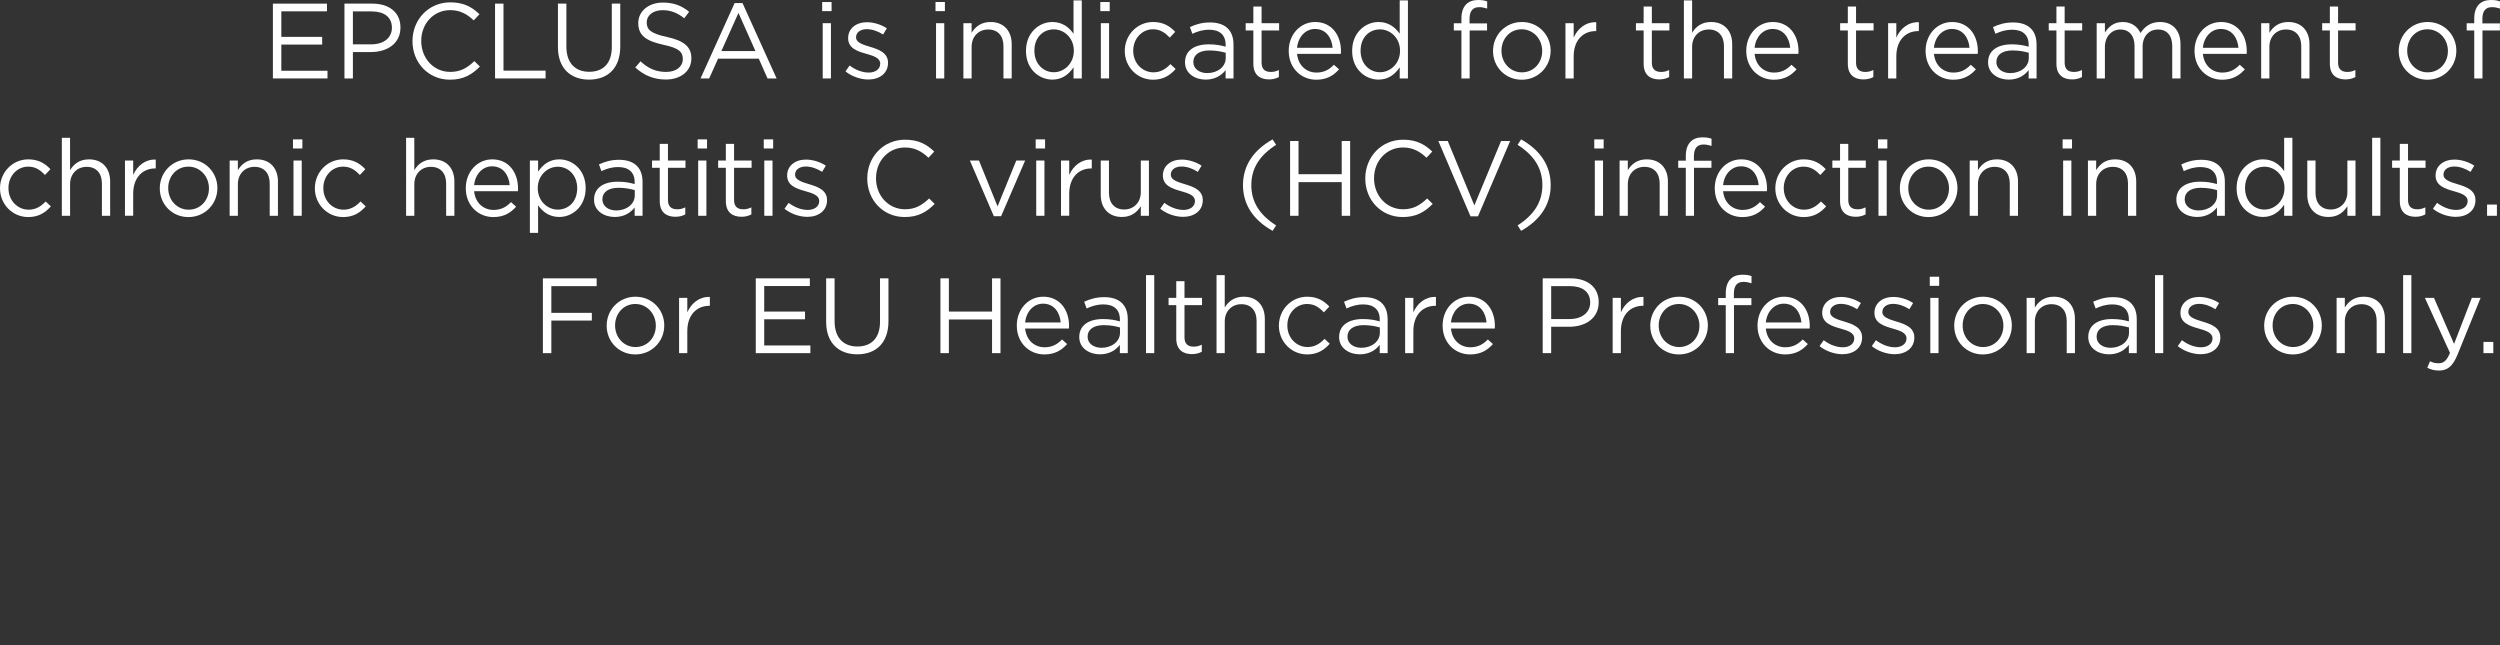 <?xml version="1.0" encoding="utf-8"?>
<!-- Generator: Adobe Illustrator 26.3.1, SVG Export Plug-In . SVG Version: 6.00 Build 0)  -->
<svg version="1.1" id="Layer_1" xmlns="http://www.w3.org/2000/svg" xmlns:xlink="http://www.w3.org/1999/xlink" x="0px" y="0px"
	 viewBox="0 0 163.847 42.29" style="enable-background:new 0 0 163.847 42.29;" xml:space="preserve">
<rect x="0" y="0" width="163.847" height="42.29" fill="#333333" stroke="none"/>
<style type="text/css">
	.st0{fill:#FFFFFF;}
</style>
<g>
	<path class="st0" d="M17.885,0.238h3.544v0.504h-2.991v1.674h2.676v0.505h-2.676v1.716
		h3.026V5.141h-3.579V0.238z"/>
	<path class="st0" d="M22.575,0.238h1.835c1.106,0,1.835,0.588,1.835,1.555v0.014
		c0,1.058-0.882,1.604-1.926,1.604h-1.191V5.141H22.575V0.238z M24.34,2.906
		c0.812,0,1.345-0.434,1.345-1.078V1.813c0-0.7-0.525-1.064-1.317-1.064h-1.24
		V2.906H24.34z"/>
	<path class="st0" d="M27.034,2.703V2.689c0-1.387,1.037-2.535,2.479-2.535
		c0.89,0,1.422,0.314,1.912,0.777l-0.378,0.406
		c-0.413-0.393-0.875-0.673-1.541-0.673c-1.086,0-1.898,0.883-1.898,2.011v0.014
		c0,1.135,0.819,2.024,1.898,2.024c0.672,0,1.113-0.26,1.583-0.708l0.364,0.357
		c-0.511,0.519-1.071,0.861-1.961,0.861C28.078,5.225,27.034,4.111,27.034,2.703z"
		/>
	<path class="st0" d="M32.445,0.238h0.553v4.391h2.76V5.141h-3.313V0.238z"/>
	<path class="st0" d="M36.567,3.089V0.238h0.553v2.815c0,1.058,0.561,1.652,1.499,1.652
		c0.903,0,1.478-0.546,1.478-1.617V0.238h0.554V3.047
		c0,1.429-0.82,2.171-2.045,2.171C37.394,5.218,36.567,4.476,36.567,3.089z"/>
	<path class="st0" d="M41.635,4.426l0.343-0.406c0.511,0.463,1.001,0.694,1.681,0.694
		c0.658,0,1.092-0.351,1.092-0.834V3.866c0-0.455-0.245-0.715-1.274-0.932
		c-1.128-0.245-1.646-0.609-1.646-1.415V1.506c0-0.771,0.679-1.338,1.611-1.338
		c0.714,0,1.226,0.203,1.723,0.603l-0.322,0.427
		c-0.456-0.371-0.911-0.532-1.415-0.532c-0.637,0-1.043,0.351-1.043,0.792v0.014
		c0,0.462,0.252,0.722,1.331,0.952C44.808,2.661,45.312,3.061,45.312,3.81v0.015
		c0,0.84-0.701,1.387-1.674,1.387C42.861,5.211,42.224,4.951,41.635,4.426z"/>
	<path class="st0" d="M48.146,0.203h0.518l2.234,4.938h-0.595l-0.574-1.296h-2.668
		l-0.582,1.296h-0.567L48.146,0.203z M49.512,3.348l-1.114-2.5l-1.121,2.5H49.512z"/>
	<path class="st0" d="M53.885,0.133h0.616v0.596h-0.616V0.133z M53.92,1.52h0.539V5.141
		h-0.539V1.52z"/>
	<path class="st0" d="M55.411,4.679l0.273-0.386c0.392,0.294,0.827,0.463,1.254,0.463
		c0.434,0,0.749-0.225,0.749-0.575V4.167c0-0.364-0.427-0.504-0.903-0.638
		c-0.567-0.16-1.198-0.356-1.198-1.022V2.493c0-0.623,0.519-1.036,1.233-1.036
		c0.441,0,0.932,0.153,1.303,0.398l-0.245,0.406
		c-0.336-0.217-0.722-0.35-1.072-0.35c-0.427,0-0.7,0.224-0.7,0.525v0.014
		c0,0.343,0.448,0.477,0.932,0.623c0.56,0.168,1.163,0.386,1.163,1.037V4.125
		c0,0.687-0.567,1.086-1.289,1.086C56.392,5.211,55.817,5.008,55.411,4.679z"/>
	<path class="st0" d="M61.312,0.133h0.616v0.596h-0.616V0.133z M61.347,1.52h0.539V5.141
		H61.347V1.52z"/>
	<path class="st0" d="M63.139,1.52h0.539v0.631c0.238-0.393,0.616-0.708,1.24-0.708
		c0.875,0,1.387,0.589,1.387,1.45V5.141h-0.54V3.025
		c0-0.672-0.364-1.093-1.001-1.093c-0.623,0-1.085,0.455-1.085,1.135V5.141h-0.539
		V1.52z"/>
	<path class="st0" d="M67.241,3.341V3.326c0-1.184,0.862-1.884,1.73-1.884
		c0.672,0,1.106,0.364,1.387,0.771V0.028h0.54V5.141h-0.54V4.412
		c-0.294,0.435-0.721,0.806-1.387,0.806C68.103,5.218,67.241,4.531,67.241,3.341z
		 M70.378,3.334V3.319c0-0.833-0.637-1.394-1.31-1.394
		c-0.7,0-1.275,0.519-1.275,1.394v0.015c0,0.854,0.588,1.4,1.275,1.4
		C69.741,4.734,70.378,4.167,70.378,3.334z"/>
	<path class="st0" d="M72.113,0.133h0.616v0.596H72.113V0.133z M72.148,1.52h0.539V5.141
		h-0.539V1.52z"/>
	<path class="st0" d="M73.716,3.348V3.334c0-1.022,0.798-1.892,1.856-1.892
		c0.686,0,1.113,0.287,1.45,0.645l-0.357,0.378
		c-0.287-0.301-0.609-0.546-1.1-0.546c-0.735,0-1.295,0.623-1.295,1.4v0.015
		c0,0.784,0.574,1.407,1.331,1.407c0.462,0,0.819-0.23,1.106-0.539l0.343,0.322
		c-0.364,0.406-0.798,0.7-1.478,0.7C74.514,5.225,73.716,4.363,73.716,3.348z"/>
	<path class="st0" d="M77.664,4.09V4.076c0-0.764,0.63-1.17,1.548-1.17
		c0.462,0,0.792,0.063,1.114,0.154V2.935c0-0.651-0.399-0.987-1.079-0.987
		c-0.427,0-0.764,0.111-1.1,0.266l-0.161-0.441
		c0.399-0.182,0.792-0.301,1.317-0.301c0.511,0,0.903,0.133,1.169,0.399
		c0.245,0.245,0.371,0.595,0.371,1.058V5.141h-0.518V4.595
		c-0.252,0.329-0.672,0.623-1.31,0.623C78.343,5.218,77.664,4.832,77.664,4.09z
		 M80.332,3.81V3.46c-0.266-0.077-0.623-0.154-1.064-0.154
		c-0.679,0-1.058,0.294-1.058,0.749v0.015c0,0.455,0.42,0.721,0.911,0.721
		C79.786,4.79,80.332,4.384,80.332,3.81z"/>
	<path class="st0" d="M82.144,4.181V1.996h-0.504V1.52h0.504V0.427h0.539v1.093h1.149
		v0.477h-1.149v2.115c0,0.441,0.245,0.603,0.609,0.603
		c0.182,0,0.336-0.035,0.525-0.127v0.463c-0.189,0.098-0.392,0.154-0.651,0.154
		C82.585,5.204,82.144,4.916,82.144,4.181z"/>
	<path class="st0" d="M84.461,3.341V3.326c0-1.043,0.735-1.884,1.737-1.884
		c1.07,0,1.688,0.854,1.688,1.912c0,0.07,0,0.112-0.008,0.175h-2.871
		c0.077,0.785,0.631,1.227,1.275,1.227c0.496,0,0.848-0.203,1.141-0.512
		l0.336,0.301c-0.363,0.406-0.805,0.68-1.491,0.68
		C85.273,5.225,84.461,4.461,84.461,3.341z M87.339,3.131
		c-0.056-0.658-0.434-1.233-1.155-1.233c-0.63,0-1.106,0.525-1.177,1.233H87.339z
		"/>
	<path class="st0" d="M88.618,3.341V3.326c0-1.184,0.861-1.884,1.73-1.884
		c0.672,0,1.105,0.364,1.387,0.771V0.028h0.539V5.141h-0.539V4.412
		c-0.295,0.435-0.722,0.806-1.387,0.806C89.479,5.218,88.618,4.531,88.618,3.341z
		 M91.756,3.334V3.319c0-0.833-0.638-1.394-1.31-1.394
		c-0.7,0-1.275,0.519-1.275,1.394v0.015c0,0.854,0.589,1.4,1.275,1.4
		C91.118,4.734,91.756,4.167,91.756,3.334z"/>
	<path class="st0" d="M95.78,1.996h-0.498V1.526h0.498V1.212
		c0-0.414,0.111-0.729,0.314-0.932C96.276,0.098,96.543,0,96.872,0
		c0.252,0,0.42,0.028,0.596,0.091v0.47c-0.196-0.057-0.344-0.092-0.525-0.092
		c-0.42,0-0.631,0.253-0.631,0.771v0.294h1.148v0.463h-1.141V5.141h-0.539V1.996z"
		/>
	<path class="st0" d="M97.852,3.348V3.334c0-1.022,0.798-1.892,1.891-1.892
		c1.086,0,1.884,0.854,1.884,1.877v0.015c0,1.022-0.805,1.891-1.897,1.891
		C98.643,5.225,97.852,4.37,97.852,3.348z M101.073,3.348V3.334
		c0-0.777-0.582-1.415-1.345-1.415c-0.784,0-1.323,0.638-1.323,1.4v0.015
		c0,0.777,0.574,1.407,1.337,1.407C100.526,4.741,101.073,4.111,101.073,3.348z"/>
	<path class="st0" d="M102.598,1.52h0.539v0.945c0.267-0.602,0.792-1.036,1.478-1.008
		v0.581h-0.041c-0.792,0-1.437,0.567-1.437,1.66V5.141h-0.539V1.52z"/>
	<path class="st0" d="M107.722,4.181V1.996h-0.505V1.52h0.505V0.427h0.539v1.093h1.148
		v0.477h-1.148v2.115c0,0.441,0.244,0.603,0.609,0.603
		c0.182,0,0.336-0.035,0.525-0.127v0.463c-0.189,0.098-0.393,0.154-0.652,0.154
		C108.163,5.204,107.722,4.916,107.722,4.181z"/>
	<path class="st0" d="M110.36,0.028h0.539v2.122c0.238-0.393,0.616-0.708,1.24-0.708
		c0.875,0,1.387,0.589,1.387,1.45V5.141h-0.54V3.025
		c0-0.672-0.364-1.093-1.001-1.093c-0.623,0-1.086,0.455-1.086,1.135V5.141h-0.539
		V0.028z"/>
	<path class="st0" d="M114.448,3.341V3.326c0-1.043,0.735-1.884,1.736-1.884
		c1.072,0,1.688,0.854,1.688,1.912c0,0.07,0,0.112-0.007,0.175h-2.872
		c0.077,0.785,0.63,1.227,1.274,1.227c0.498,0,0.848-0.203,1.143-0.512
		l0.336,0.301c-0.364,0.406-0.806,0.68-1.492,0.68
		C115.261,5.225,114.448,4.461,114.448,3.341z M117.327,3.131
		c-0.057-0.658-0.435-1.233-1.156-1.233c-0.631,0-1.106,0.525-1.177,1.233H117.327z"
		/>
	<path class="st0" d="M121.104,4.181V1.996h-0.504V1.52h0.504V0.427h0.539v1.093h1.149
		v0.477h-1.149v2.115c0,0.441,0.246,0.603,0.609,0.603
		c0.183,0,0.337-0.035,0.525-0.127v0.463c-0.188,0.098-0.392,0.154-0.65,0.154
		C121.546,5.204,121.104,4.916,121.104,4.181z"/>
	<path class="st0" d="M123.744,1.52h0.539v0.945c0.267-0.602,0.792-1.036,1.478-1.008
		v0.581h-0.041c-0.792,0-1.437,0.567-1.437,1.66V5.141h-0.539V1.52z"/>
	<path class="st0" d="M126.201,3.341V3.326c0-1.043,0.735-1.884,1.737-1.884
		c1.07,0,1.688,0.854,1.688,1.912c0,0.07,0,0.112-0.008,0.175h-2.871
		c0.077,0.785,0.631,1.227,1.275,1.227c0.496,0,0.848-0.203,1.141-0.512
		l0.336,0.301c-0.363,0.406-0.805,0.68-1.491,0.68
		C127.013,5.225,126.201,4.461,126.201,3.341z M129.079,3.131
		c-0.055-0.658-0.434-1.233-1.155-1.233c-0.63,0-1.106,0.525-1.177,1.233H129.079
		z"/>
	<path class="st0" d="M130.296,4.09V4.076c0-0.764,0.631-1.17,1.547-1.17
		c0.463,0,0.791,0.063,1.113,0.154V2.935c0-0.651-0.398-0.987-1.078-0.987
		c-0.428,0-0.764,0.111-1.1,0.266l-0.16-0.441
		c0.398-0.182,0.791-0.301,1.316-0.301c0.512,0,0.902,0.133,1.17,0.399
		c0.244,0.245,0.371,0.595,0.371,1.058V5.141h-0.52V4.595
		c-0.252,0.329-0.672,0.623-1.309,0.623C130.976,5.218,130.296,4.832,130.296,4.09
		z M132.964,3.81V3.46c-0.266-0.077-0.623-0.154-1.064-0.154
		c-0.68,0-1.059,0.294-1.059,0.749v0.015c0,0.455,0.422,0.721,0.912,0.721
		C132.417,4.79,132.964,4.384,132.964,3.81z"/>
	<path class="st0" d="M134.776,4.181V1.996h-0.504V1.52h0.504V0.427h0.539v1.093h1.148
		v0.477h-1.148v2.115c0,0.441,0.246,0.603,0.609,0.603
		c0.182,0,0.336-0.035,0.525-0.127v0.463c-0.189,0.098-0.393,0.154-0.65,0.154
		C135.218,5.204,134.776,4.916,134.776,4.181z"/>
	<path class="st0" d="M137.415,1.52h0.539v0.609c0.238-0.357,0.561-0.687,1.17-0.687
		c0.588,0,0.967,0.315,1.162,0.722c0.26-0.399,0.645-0.722,1.275-0.722
		c0.834,0,1.346,0.561,1.346,1.457V5.141h-0.541V3.025
		c0-0.7-0.35-1.093-0.938-1.093c-0.547,0-1.002,0.406-1.002,1.121V5.141h-0.531
		V3.012c0-0.68-0.357-1.079-0.932-1.079s-1.01,0.477-1.01,1.142V5.141h-0.539
		V1.52z"/>
	<path class="st0" d="M143.827,3.341V3.326c0-1.043,0.734-1.884,1.736-1.884
		c1.072,0,1.688,0.854,1.688,1.912c0,0.07,0,0.112-0.006,0.175h-2.871
		c0.076,0.785,0.629,1.227,1.273,1.227c0.498,0,0.848-0.203,1.143-0.512
		l0.336,0.301c-0.365,0.406-0.807,0.68-1.492,0.68
		C144.64,5.225,143.827,4.461,143.827,3.341z M146.706,3.131
		c-0.057-0.658-0.436-1.233-1.156-1.233c-0.631,0-1.107,0.525-1.176,1.233H146.706z"
		/>
	<path class="st0" d="M148.194,1.52h0.539v0.631c0.238-0.393,0.617-0.708,1.24-0.708
		c0.875,0,1.387,0.589,1.387,1.45V5.141h-0.539V3.025
		c0-0.672-0.365-1.093-1.002-1.093c-0.623,0-1.086,0.455-1.086,1.135V5.141h-0.539
		V1.52z"/>
	<path class="st0" d="M152.696,4.181V1.996h-0.504V1.52h0.504V0.427h0.539v1.093h1.148
		v0.477h-1.148v2.115c0,0.441,0.246,0.603,0.609,0.603
		c0.182,0,0.336-0.035,0.525-0.127v0.463c-0.189,0.098-0.393,0.154-0.65,0.154
		C153.138,5.204,152.696,4.916,152.696,4.181z"/>
	<path class="st0" d="M157.21,3.348V3.334c0-1.022,0.799-1.892,1.893-1.892
		c1.084,0,1.883,0.854,1.883,1.877v0.015c0,1.022-0.805,1.891-1.898,1.891
		C158.003,5.225,157.21,4.37,157.21,3.348z M160.433,3.348V3.334
		c0-0.777-0.582-1.415-1.346-1.415c-0.783,0-1.322,0.638-1.322,1.4v0.015
		c0,0.777,0.574,1.407,1.338,1.407C159.886,4.741,160.433,4.111,160.433,3.348z"/>
	<path class="st0" d="M162.159,1.996h-0.496V1.526h0.496V1.212
		c0-0.414,0.113-0.729,0.314-0.932C162.657,0.098,162.923,0,163.253,0
		c0.252,0,0.42,0.028,0.594,0.091v0.47c-0.195-0.057-0.342-0.092-0.525-0.092
		c-0.42,0-0.629,0.253-0.629,0.771v0.294h1.148v0.463h-1.143V5.141h-0.539V1.996z"
		/>
</g>
<g>
	<path class="st0" d="M0,12.35v-0.014c0-1.022,0.798-1.892,1.856-1.892
		c0.686,0,1.113,0.287,1.45,0.645l-0.357,0.378
		c-0.287-0.301-0.609-0.546-1.1-0.546c-0.735,0-1.295,0.623-1.295,1.4v0.015
		c0,0.784,0.574,1.407,1.331,1.407c0.462,0,0.819-0.23,1.106-0.539l0.343,0.322
		c-0.364,0.406-0.798,0.7-1.478,0.7C0.798,14.227,0,13.365,0,12.35z"/>
	<path class="st0" d="M4.053,9.03h0.539v2.122c0.238-0.393,0.616-0.708,1.24-0.708
		c0.875,0,1.387,0.589,1.387,1.45v2.248H6.679v-2.115
		c0-0.672-0.364-1.093-1.001-1.093c-0.623,0-1.085,0.455-1.085,1.135v2.073H4.053
		V9.03z"/>
	<path class="st0" d="M8.19,10.521h0.539v0.945c0.266-0.602,0.792-1.036,1.478-1.008
		v0.581h-0.042c-0.791,0-1.436,0.567-1.436,1.66v1.442H8.19V10.521z"/>
	<path class="st0" d="M10.472,12.35v-0.014c0-1.022,0.798-1.892,1.891-1.892
		c1.086,0,1.884,0.854,1.884,1.877v0.015c0,1.022-0.806,1.891-1.898,1.891
		C11.263,14.227,10.472,13.372,10.472,12.35z M13.694,12.35v-0.014
		c0-0.777-0.582-1.415-1.345-1.415c-0.785,0-1.324,0.638-1.324,1.4v0.015
		c0,0.777,0.574,1.407,1.337,1.407C13.147,13.743,13.694,13.113,13.694,12.35z"/>
	<path class="st0" d="M15.05,10.521h0.539v0.631c0.238-0.393,0.616-0.708,1.24-0.708
		c0.875,0,1.387,0.589,1.387,1.45v2.248h-0.54v-2.115
		c0-0.672-0.364-1.093-1.001-1.093c-0.623,0-1.085,0.455-1.085,1.135v2.073H15.05
		V10.521z"/>
	<path class="st0" d="M19.201,9.135h0.616v0.596h-0.616V9.135z M19.236,10.521h0.539v3.621
		h-0.539V10.521z"/>
	<path class="st0" d="M20.636,12.35v-0.014c0-1.022,0.798-1.892,1.856-1.892
		c0.686,0,1.113,0.287,1.45,0.645l-0.357,0.378
		c-0.287-0.301-0.609-0.546-1.1-0.546c-0.735,0-1.295,0.623-1.295,1.4v0.015
		c0,0.784,0.574,1.407,1.331,1.407c0.462,0,0.819-0.23,1.106-0.539l0.343,0.322
		c-0.364,0.406-0.798,0.7-1.478,0.7C21.434,14.227,20.636,13.365,20.636,12.35z"
		/>
	<path class="st0" d="M26.614,9.03h0.539v2.122c0.238-0.393,0.616-0.708,1.24-0.708
		c0.875,0,1.387,0.589,1.387,1.45v2.248h-0.54v-2.115
		c0-0.672-0.364-1.093-1.001-1.093c-0.623,0-1.085,0.455-1.085,1.135v2.073h-0.539
		V9.03z"/>
	<path class="st0" d="M30.527,12.343V12.328c0-1.043,0.735-1.884,1.737-1.884
		c1.071,0,1.688,0.854,1.688,1.912c0,0.07,0,0.112-0.007,0.175h-2.872
		c0.077,0.785,0.63,1.227,1.275,1.227c0.497,0,0.848-0.203,1.142-0.512
		l0.336,0.301c-0.364,0.406-0.805,0.68-1.492,0.68
		C31.339,14.227,30.527,13.463,30.527,12.343z M33.405,12.133
		c-0.056-0.658-0.434-1.233-1.156-1.233c-0.63,0-1.106,0.525-1.177,1.233H33.405z"
		/>
	<path class="st0" d="M34.727,10.521h0.539V11.25c0.294-0.435,0.721-0.806,1.387-0.806
		c0.869,0,1.73,0.687,1.73,1.877v0.015c0,1.184-0.854,1.884-1.73,1.884
		c-0.672,0-1.106-0.364-1.387-0.771v1.814h-0.539V10.521z M37.829,12.343V12.328
		c0-0.854-0.588-1.4-1.275-1.4c-0.672,0-1.31,0.567-1.31,1.394v0.015
		c0,0.84,0.637,1.4,1.31,1.4C37.255,13.736,37.829,13.218,37.829,12.343z"/>
	<path class="st0" d="M38.933,13.092V13.078c0-0.764,0.63-1.17,1.548-1.17
		c0.462,0,0.792,0.063,1.114,0.154v-0.126c0-0.651-0.399-0.987-1.079-0.987
		c-0.427,0-0.764,0.111-1.1,0.266l-0.161-0.441
		c0.399-0.182,0.792-0.301,1.317-0.301c0.511,0,0.903,0.133,1.169,0.399
		c0.245,0.245,0.371,0.595,0.371,1.058v2.213h-0.518v-0.546
		c-0.252,0.329-0.672,0.623-1.31,0.623C39.613,14.22,38.933,13.834,38.933,13.092
		z M41.602,12.812v-0.35c-0.266-0.077-0.623-0.154-1.064-0.154
		c-0.679,0-1.058,0.294-1.058,0.749v0.015c0,0.455,0.42,0.721,0.911,0.721
		C41.055,13.792,41.602,13.386,41.602,12.812z"/>
	<path class="st0" d="M43.239,13.183v-2.185H42.734v-0.477h0.504V9.429h0.539v1.093h1.149
		v0.477H43.778v2.115c0,0.441,0.245,0.603,0.609,0.603
		c0.182,0,0.336-0.035,0.525-0.127v0.463c-0.189,0.098-0.392,0.154-0.651,0.154
		C43.68,14.206,43.239,13.918,43.239,13.183z"/>
	<path class="st0" d="M45.723,9.135h0.616v0.596h-0.616V9.135z M45.758,10.521h0.539v3.621
		h-0.539V10.521z"/>
	<path class="st0" d="M47.571,13.183v-2.185h-0.504v-0.477h0.504V9.429h0.539v1.093h1.149
		v0.477h-1.149v2.115c0,0.441,0.245,0.603,0.609,0.603
		c0.182,0,0.336-0.035,0.525-0.127v0.463c-0.189,0.098-0.392,0.154-0.651,0.154
		C48.012,14.206,47.571,13.918,47.571,13.183z"/>
	<path class="st0" d="M50.056,9.135h0.616v0.596h-0.616V9.135z M50.091,10.521h0.539v3.621
		h-0.539V10.521z"/>
	<path class="st0" d="M51.414,13.681l0.273-0.386c0.392,0.294,0.827,0.463,1.254,0.463
		c0.434,0,0.749-0.225,0.749-0.575v-0.014c0-0.364-0.427-0.504-0.903-0.638
		c-0.567-0.16-1.198-0.356-1.198-1.022v-0.014c0-0.623,0.519-1.036,1.233-1.036
		c0.441,0,0.932,0.153,1.303,0.398l-0.245,0.406
		c-0.336-0.217-0.722-0.35-1.072-0.35c-0.427,0-0.7,0.224-0.7,0.525v0.014
		c0,0.343,0.448,0.477,0.932,0.623c0.56,0.168,1.163,0.386,1.163,1.037v0.014
		c0,0.687-0.567,1.086-1.289,1.086C52.395,14.213,51.82,14.01,51.414,13.681z"/>
	<path class="st0" d="M56.839,11.705v-0.014c0-1.387,1.037-2.535,2.479-2.535
		c0.89,0,1.422,0.314,1.912,0.777l-0.378,0.406
		c-0.413-0.393-0.875-0.673-1.541-0.673c-1.086,0-1.898,0.883-1.898,2.011v0.014
		c0,1.135,0.819,2.024,1.898,2.024c0.672,0,1.113-0.26,1.583-0.708l0.364,0.357
		c-0.511,0.519-1.071,0.861-1.961,0.861
		C57.883,14.227,56.839,13.113,56.839,11.705z"/>
	<path class="st0" d="M63.565,10.521h0.595l1.219,3.005l1.226-3.005h0.582l-1.576,3.649
		h-0.476L63.565,10.521z"/>
	<path class="st0" d="M67.877,9.135h0.616v0.596h-0.616V9.135z M67.913,10.521h0.539v3.621
		h-0.539V10.521z"/>
	<path class="st0" d="M69.537,10.521h0.539v0.945c0.266-0.602,0.792-1.036,1.478-1.008
		v0.581h-0.042c-0.791,0-1.436,0.567-1.436,1.66v1.442h-0.539V10.521z"/>
	<path class="st0" d="M72.141,12.77v-2.248h0.539v2.115c0,0.673,0.364,1.093,1.001,1.093
		c0.617,0,1.086-0.455,1.086-1.135v-2.073h0.532v3.621h-0.532v-0.63
		c-0.245,0.392-0.617,0.707-1.24,0.707C72.652,14.22,72.141,13.631,72.141,12.77z
		"/>
	<path class="st0" d="M76.04,13.681L76.312,13.295c0.392,0.294,0.827,0.463,1.254,0.463
		c0.434,0,0.75-0.225,0.75-0.575v-0.014c0-0.364-0.427-0.504-0.904-0.638
		c-0.567-0.16-1.198-0.356-1.198-1.022v-0.014c0-0.623,0.519-1.036,1.233-1.036
		c0.441,0,0.932,0.153,1.303,0.398l-0.245,0.406
		c-0.336-0.217-0.722-0.35-1.072-0.35c-0.427,0-0.7,0.224-0.7,0.525v0.014
		c0,0.343,0.448,0.477,0.932,0.623c0.56,0.168,1.163,0.386,1.163,1.037v0.014
		c0,0.687-0.567,1.086-1.289,1.086C77.02,14.213,76.446,14.01,76.04,13.681z"/>
	<path class="st0" d="M81.464,12.133c0-1.289,0.693-2.298,1.94-2.998l0.231,0.357
		c-1.064,0.68-1.625,1.52-1.625,2.641c0,1.12,0.561,1.961,1.625,2.64l-0.231,0.357
		C82.158,14.43,81.464,13.421,81.464,12.133z"/>
	<path class="st0" d="M84.551,9.24h0.553v2.178h2.83V9.24h0.553v4.902h-0.553v-2.206
		h-2.83v2.206h-0.553V9.24z"/>
	<path class="st0" d="M89.479,11.705v-0.014c0-1.387,1.036-2.535,2.479-2.535
		c0.891,0,1.422,0.314,1.912,0.777l-0.378,0.406
		c-0.413-0.393-0.876-0.673-1.54-0.673c-1.086,0-1.898,0.883-1.898,2.011v0.014
		c0,1.135,0.819,2.024,1.898,2.024c0.672,0,1.113-0.26,1.582-0.708l0.364,0.357
		c-0.511,0.519-1.071,0.861-1.961,0.861
		C90.522,14.227,89.479,13.113,89.479,11.705z"/>
	<path class="st0" d="M94.267,9.24h0.617l1.743,4.223l1.751-4.223h0.596l-2.108,4.938H96.375
		L94.267,9.24z"/>
	<path class="st0" d="M99.461,14.772c1.065-0.679,1.625-1.52,1.625-2.64
		c0-1.121-0.56-1.961-1.625-2.641l0.231-0.357
		c1.246,0.7,1.939,1.709,1.939,2.998c0,1.288-0.693,2.297-1.939,2.997
		L99.461,14.772z"/>
	<path class="st0" d="M104.487,9.135h0.615v0.596h-0.615V9.135z M104.522,10.521h0.539
		v3.621h-0.539V10.521z"/>
	<path class="st0" d="M106.146,10.521h0.539v0.631c0.238-0.393,0.617-0.708,1.24-0.708
		c0.875,0,1.387,0.589,1.387,1.45v2.248h-0.539v-2.115
		c0-0.672-0.364-1.093-1.002-1.093c-0.623,0-1.086,0.455-1.086,1.135v2.073h-0.539
		V10.521z"/>
	<path class="st0" d="M110.486,10.998h-0.497v-0.47h0.497v-0.314
		c0-0.414,0.112-0.729,0.315-0.932c0.182-0.183,0.447-0.28,0.777-0.28
		c0.252,0,0.42,0.028,0.595,0.091V9.562c-0.196-0.057-0.343-0.092-0.524-0.092
		c-0.421,0-0.631,0.253-0.631,0.771v0.294h1.148v0.463h-1.142v3.145h-0.539V10.998
		z"/>
	<path class="st0" d="M112.383,12.343V12.328c0-1.043,0.735-1.884,1.737-1.884
		c1.07,0,1.688,0.854,1.688,1.912c0,0.07,0,0.112-0.008,0.175h-2.871
		c0.077,0.785,0.631,1.227,1.275,1.227c0.496,0,0.848-0.203,1.141-0.512
		l0.336,0.301c-0.363,0.406-0.805,0.68-1.491,0.68
		C113.194,14.227,112.383,13.463,112.383,12.343z M115.261,12.133
		c-0.056-0.658-0.434-1.233-1.155-1.233c-0.63,0-1.106,0.525-1.177,1.233H115.261
		z"/>
	<path class="st0" d="M116.353,12.35v-0.014c0-1.022,0.798-1.892,1.855-1.892
		c0.686,0,1.113,0.287,1.449,0.645l-0.357,0.378
		c-0.287-0.301-0.609-0.546-1.1-0.546c-0.734,0-1.295,0.623-1.295,1.4v0.015
		c0,0.784,0.574,1.407,1.33,1.407c0.463,0,0.82-0.23,1.107-0.539l0.343,0.322
		c-0.364,0.406-0.798,0.7-1.478,0.7
		C117.15,14.227,116.353,13.365,116.353,12.35z"/>
	<path class="st0" d="M120.595,13.183v-2.185h-0.505v-0.477h0.505V9.429h0.539v1.093h1.148
		v0.477h-1.148v2.115c0,0.441,0.244,0.603,0.609,0.603
		c0.182,0,0.336-0.035,0.525-0.127v0.463c-0.189,0.098-0.393,0.154-0.652,0.154
		C121.036,14.206,120.595,13.918,120.595,13.183z"/>
	<path class="st0" d="M123.079,9.135h0.615v0.596h-0.615V9.135z M123.114,10.521h0.539
		v3.621h-0.539V10.521z"/>
	<path class="st0" d="M124.514,12.35v-0.014c0-1.022,0.798-1.892,1.891-1.892
		c1.086,0,1.884,0.854,1.884,1.877v0.015c0,1.022-0.805,1.891-1.897,1.891
		C125.305,14.227,124.514,13.372,124.514,12.35z M127.735,12.35v-0.014
		c0-0.777-0.582-1.415-1.345-1.415c-0.784,0-1.323,0.638-1.323,1.4v0.015
		c0,0.777,0.574,1.407,1.337,1.407C127.188,13.743,127.735,13.113,127.735,12.35z"/>
	<path class="st0" d="M129.091,10.521h0.541v0.631c0.236-0.393,0.615-0.708,1.238-0.708
		c0.875,0,1.387,0.589,1.387,1.45v2.248h-0.539v-2.115
		c0-0.672-0.363-1.093-1.002-1.093c-0.623,0-1.084,0.455-1.084,1.135v2.073h-0.541
		V10.521z"/>
	<path class="st0" d="M135.181,9.135h0.617v0.596h-0.617V9.135z M135.216,10.521h0.539
		v3.621h-0.539V10.521z"/>
	<path class="st0" d="M136.841,10.521h0.539v0.631c0.238-0.393,0.615-0.708,1.238-0.708
		c0.877,0,1.387,0.589,1.387,1.45v2.248h-0.539v-2.115
		c0-0.672-0.363-1.093-1-1.093c-0.625,0-1.086,0.455-1.086,1.135v2.073h-0.539V10.521z"
		/>
	<path class="st0" d="M142.636,13.092V13.078c0-0.764,0.631-1.17,1.549-1.17
		c0.461,0,0.791,0.063,1.113,0.154v-0.126c0-0.651-0.398-0.987-1.078-0.987
		c-0.428,0-0.764,0.111-1.1,0.266l-0.162-0.441
		c0.4-0.182,0.791-0.301,1.316-0.301c0.512,0,0.904,0.133,1.17,0.399
		c0.246,0.245,0.371,0.595,0.371,1.058v2.213h-0.518v-0.546
		c-0.252,0.329-0.672,0.623-1.311,0.623
		C143.315,14.22,142.636,13.834,142.636,13.092z M145.306,12.812v-0.35
		c-0.268-0.077-0.625-0.154-1.066-0.154c-0.678,0-1.057,0.294-1.057,0.749v0.015
		c0,0.455,0.42,0.721,0.91,0.721C144.759,13.792,145.306,13.386,145.306,12.812z"/>
	<path class="st0" d="M146.585,12.343V12.328c0-1.184,0.861-1.884,1.729-1.884
		c0.674,0,1.107,0.364,1.387,0.771V9.03h0.539v5.112h-0.539v-0.729
		c-0.293,0.435-0.721,0.806-1.387,0.806
		C147.446,14.22,146.585,13.533,146.585,12.343z M149.722,12.336v-0.015
		c0-0.833-0.637-1.394-1.311-1.394c-0.699,0-1.273,0.519-1.273,1.394v0.015
		c0,0.854,0.588,1.4,1.273,1.4C149.085,13.736,149.722,13.169,149.722,12.336z"/>
	<path class="st0" d="M151.218,12.77v-2.248h0.539v2.115c0,0.673,0.365,1.093,1.002,1.093
		c0.615,0,1.086-0.455,1.086-1.135v-2.073h0.531v3.621h-0.531v-0.63
		c-0.246,0.392-0.617,0.707-1.24,0.707
		C151.729,14.22,151.218,13.631,151.218,12.77z"/>
	<path class="st0" d="M155.468,9.03h0.539v5.112h-0.539V9.03z"/>
	<path class="st0" d="M157.28,13.183v-2.185h-0.504v-0.477h0.504V9.429h0.539v1.093h1.148
		v0.477h-1.148v2.115c0,0.441,0.246,0.603,0.609,0.603
		c0.182,0,0.336-0.035,0.525-0.127v0.463c-0.189,0.098-0.393,0.154-0.65,0.154
		C157.722,14.206,157.28,13.918,157.28,13.183z"/>
	<path class="st0" d="M159.45,13.681l0.273-0.386c0.393,0.294,0.826,0.463,1.254,0.463
		c0.434,0,0.748-0.225,0.748-0.575v-0.014c0-0.364-0.426-0.504-0.902-0.638
		c-0.568-0.16-1.197-0.356-1.197-1.022v-0.014c0-0.623,0.518-1.036,1.232-1.036
		c0.441,0,0.932,0.153,1.303,0.398l-0.246,0.406
		c-0.336-0.217-0.721-0.35-1.07-0.35c-0.428,0-0.701,0.224-0.701,0.525v0.014
		c0,0.343,0.447,0.477,0.932,0.623c0.561,0.168,1.162,0.386,1.162,1.037v0.014
		c0,0.687-0.566,1.086-1.289,1.086C160.431,14.213,159.856,14.01,159.45,13.681z"/>
	<path class="st0" d="M162.999,13.407h0.645v0.735h-0.645V13.407z"/>
</g>
<g>
	<path class="st0" d="M35.581,18.242h3.523v0.511h-2.97v1.751h2.654v0.505h-2.654v2.136
		h-0.553V18.242z"/>
	<path class="st0" d="M39.76,21.352v-0.014c0-1.022,0.798-1.892,1.891-1.892
		c1.086,0,1.884,0.854,1.884,1.877v0.015c0,1.022-0.806,1.891-1.898,1.891
		C40.551,23.229,39.76,22.374,39.76,21.352z M42.982,21.352v-0.014
		c0-0.777-0.582-1.415-1.345-1.415c-0.785,0-1.324,0.638-1.324,1.4v0.015
		c0,0.777,0.574,1.407,1.337,1.407C42.436,22.745,42.982,22.115,42.982,21.352z"/>
	<path class="st0" d="M44.506,19.523h0.539V20.469c0.266-0.602,0.792-1.036,1.478-1.008
		v0.581H46.481c-0.791,0-1.436,0.567-1.436,1.66v1.442h-0.539V19.523z"/>
	<path class="st0" d="M49.532,18.242h3.544v0.504h-2.991v1.674h2.675v0.505h-2.675v1.716
		h3.026v0.504h-3.579V18.242z"/>
	<path class="st0" d="M54.145,21.093v-2.851h0.553v2.815c0,1.058,0.561,1.652,1.499,1.652
		c0.903,0,1.478-0.546,1.478-1.617v-2.851h0.554v2.809
		c0,1.429-0.82,2.171-2.045,2.171C54.971,23.222,54.145,22.479,54.145,21.093z"/>
	<path class="st0" d="M61.635,18.242h0.553v2.178h2.83v-2.178h0.553v4.902h-0.553v-2.206
		h-2.83v2.206h-0.553V18.242z"/>
	<path class="st0" d="M66.64,21.345v-0.015c0-1.043,0.735-1.884,1.737-1.884
		c1.071,0,1.688,0.854,1.688,1.912c0,0.07,0,0.112-0.007,0.175h-2.872
		c0.077,0.785,0.63,1.227,1.275,1.227c0.497,0,0.848-0.203,1.142-0.512
		l0.336,0.301c-0.364,0.406-0.805,0.68-1.492,0.68
		C67.452,23.229,66.64,22.465,66.64,21.345z M69.518,21.135
		c-0.056-0.658-0.434-1.233-1.156-1.233c-0.63,0-1.106,0.525-1.177,1.233H69.518z"
		/>
	<path class="st0" d="M70.734,22.094v-0.014c0-0.764,0.63-1.17,1.548-1.17
		c0.462,0,0.792,0.063,1.114,0.154v-0.126c0-0.651-0.399-0.987-1.079-0.987
		c-0.427,0-0.764,0.111-1.1,0.266l-0.161-0.441
		c0.399-0.182,0.792-0.301,1.317-0.301c0.511,0,0.903,0.133,1.169,0.399
		c0.245,0.245,0.371,0.595,0.371,1.058v2.213h-0.518v-0.546
		c-0.252,0.329-0.672,0.623-1.31,0.623C71.414,23.222,70.734,22.836,70.734,22.094z
		 M73.403,21.813v-0.35c-0.266-0.077-0.623-0.154-1.064-0.154
		c-0.679,0-1.058,0.294-1.058,0.749v0.015c0,0.455,0.42,0.721,0.911,0.721
		C72.856,22.794,73.403,22.388,73.403,21.813z"/>
	<path class="st0" d="M75.109,18.032h0.539v5.112H75.109V18.032z"/>
	<path class="st0" d="M77.091,22.185V20h-0.504v-0.477h0.504v-1.093h0.539v1.093h1.149V20
		h-1.149v2.115c0,0.441,0.245,0.603,0.609,0.603c0.182,0,0.336-0.035,0.525-0.127
		v0.463c-0.189,0.098-0.392,0.154-0.651,0.154
		C77.532,23.208,77.091,22.92,77.091,22.185z"/>
	<path class="st0" d="M79.729,18.032h0.539v2.122c0.238-0.393,0.616-0.708,1.24-0.708
		c0.875,0,1.387,0.589,1.387,1.45v2.248h-0.54v-2.115
		c0-0.672-0.364-1.093-1.001-1.093c-0.623,0-1.085,0.455-1.085,1.135v2.073h-0.539
		V18.032z"/>
	<path class="st0" d="M83.817,21.352v-0.014c0-1.022,0.798-1.892,1.855-1.892
		c0.687,0,1.113,0.287,1.45,0.645L86.766,20.469
		c-0.287-0.301-0.609-0.546-1.1-0.546c-0.735,0-1.295,0.623-1.295,1.4v0.015
		c0,0.784,0.574,1.407,1.331,1.407c0.462,0,0.819-0.23,1.106-0.539l0.344,0.322
		c-0.365,0.406-0.799,0.7-1.479,0.7C84.616,23.229,83.817,22.367,83.817,21.352z
		"/>
	<path class="st0" d="M87.765,22.094v-0.014c0-0.764,0.631-1.17,1.549-1.17
		c0.462,0,0.791,0.063,1.113,0.154v-0.126c0-0.651-0.399-0.987-1.078-0.987
		c-0.428,0-0.764,0.111-1.1,0.266l-0.162-0.441
		c0.4-0.182,0.792-0.301,1.317-0.301c0.511,0,0.903,0.133,1.169,0.399
		c0.246,0.245,0.371,0.595,0.371,1.058v2.213h-0.518v-0.546
		c-0.252,0.329-0.672,0.623-1.311,0.623C88.444,23.222,87.765,22.836,87.765,22.094z
		 M90.434,21.813v-0.35c-0.267-0.077-0.623-0.154-1.064-0.154
		c-0.679,0-1.058,0.294-1.058,0.749v0.015c0,0.455,0.42,0.721,0.91,0.721
		C89.888,22.794,90.434,22.388,90.434,21.813z"/>
	<path class="st0" d="M92.091,19.523h0.539V20.469c0.267-0.602,0.792-1.036,1.479-1.008
		v0.581h-0.043c-0.791,0-1.436,0.567-1.436,1.66v1.442h-0.539V19.523z"/>
	<path class="st0" d="M94.548,21.345v-0.015c0-1.043,0.736-1.884,1.737-1.884
		c1.071,0,1.688,0.854,1.688,1.912c0,0.07,0,0.112-0.008,0.175h-2.871
		c0.076,0.785,0.63,1.227,1.274,1.227c0.497,0,0.848-0.203,1.142-0.512
		l0.336,0.301c-0.363,0.406-0.805,0.68-1.492,0.68
		C95.36,23.229,94.548,22.465,94.548,21.345z M97.427,21.135
		c-0.057-0.658-0.434-1.233-1.156-1.233c-0.63,0-1.105,0.525-1.176,1.233H97.427z"
		/>
	<path class="st0" d="M101.107,18.242h1.835c1.106,0,1.835,0.588,1.835,1.555v0.014
		c0,1.058-0.882,1.604-1.926,1.604h-1.19v1.729h-0.554V18.242z M102.872,20.91
		c0.812,0,1.346-0.434,1.346-1.078v-0.015c0-0.7-0.525-1.064-1.317-1.064h-1.239
		v2.157H102.872z"/>
	<path class="st0" d="M105.692,19.523h0.539V20.469c0.266-0.602,0.791-1.036,1.479-1.008
		v0.581h-0.043c-0.791,0-1.436,0.567-1.436,1.66v1.442h-0.539V19.523z"/>
	<path class="st0" d="M108.156,21.352v-0.014c0-1.022,0.798-1.892,1.891-1.892
		c1.086,0,1.884,0.854,1.884,1.877v0.015c0,1.022-0.805,1.891-1.897,1.891
		C108.947,23.229,108.156,22.374,108.156,21.352z M111.378,21.352v-0.014
		c0-0.777-0.582-1.415-1.345-1.415c-0.784,0-1.323,0.638-1.323,1.4v0.015
		c0,0.777,0.574,1.407,1.337,1.407C110.831,22.745,111.378,22.115,111.378,21.352z"/>
	<path class="st0" d="M113.105,20h-0.497v-0.47h0.497v-0.314
		c0-0.414,0.112-0.729,0.315-0.932c0.182-0.183,0.447-0.28,0.777-0.28
		c0.252,0,0.42,0.028,0.595,0.091v0.47c-0.196-0.057-0.343-0.092-0.524-0.092
		c-0.421,0-0.631,0.253-0.631,0.771v0.294h1.148V20h-1.142v3.145h-0.539V20z"/>
	<path class="st0" d="M115.185,21.345v-0.015c0-1.043,0.734-1.884,1.736-1.884
		c1.071,0,1.688,0.854,1.688,1.912c0,0.07,0,0.112-0.007,0.175h-2.872
		c0.078,0.785,0.631,1.227,1.275,1.227c0.497,0,0.848-0.203,1.142-0.512
		l0.336,0.301c-0.364,0.406-0.806,0.68-1.491,0.68
		C115.996,23.229,115.185,22.465,115.185,21.345z M118.062,21.135
		c-0.056-0.658-0.435-1.233-1.155-1.233c-0.631,0-1.107,0.525-1.178,1.233H118.062z"
		/>
	<path class="st0" d="M119.251,22.683l0.273-0.386c0.392,0.294,0.826,0.463,1.254,0.463
		c0.434,0,0.748-0.225,0.748-0.575v-0.014c0-0.364-0.426-0.504-0.902-0.638
		c-0.568-0.16-1.198-0.356-1.198-1.022v-0.014c0-0.623,0.519-1.036,1.233-1.036
		c0.441,0,0.932,0.153,1.303,0.398l-0.246,0.406
		c-0.336-0.217-0.721-0.35-1.071-0.35c-0.427,0-0.7,0.224-0.7,0.525v0.014
		c0,0.343,0.448,0.477,0.932,0.623c0.561,0.168,1.162,0.386,1.162,1.037v0.014
		c0,0.687-0.566,1.086-1.289,1.086C120.231,23.215,119.657,23.012,119.251,22.683z"/>
	<path class="st0" d="M122.674,22.683l0.272-0.386c0.393,0.294,0.827,0.463,1.254,0.463
		c0.435,0,0.75-0.225,0.75-0.575v-0.014c0-0.364-0.428-0.504-0.904-0.638
		c-0.566-0.16-1.197-0.356-1.197-1.022v-0.014c0-0.623,0.519-1.036,1.232-1.036
		c0.441,0,0.932,0.153,1.303,0.398l-0.244,0.406
		c-0.337-0.217-0.723-0.35-1.072-0.35c-0.428,0-0.7,0.224-0.7,0.525v0.014
		c0,0.343,0.448,0.477,0.932,0.623c0.56,0.168,1.163,0.386,1.163,1.037v0.014
		c0,0.687-0.568,1.086-1.289,1.086C123.654,23.215,123.08,23.012,122.674,22.683z"/>
	<path class="st0" d="M126.475,18.137h0.616v0.596h-0.616V18.137z M126.51,19.523h0.539
		v3.621h-0.539V19.523z"/>
	<path class="st0" d="M128.077,21.352v-0.014c0-1.022,0.799-1.892,1.891-1.892
		c1.086,0,1.885,0.854,1.885,1.877v0.015c0,1.022-0.805,1.891-1.898,1.891
		C128.868,23.229,128.077,22.374,128.077,21.352z M131.3,21.352v-0.014
		c0-0.777-0.582-1.415-1.346-1.415c-0.783,0-1.323,0.638-1.323,1.4v0.015
		c0,0.777,0.573,1.407,1.337,1.407C130.753,22.745,131.3,22.115,131.3,21.352z"/>
	<path class="st0" d="M132.823,19.523h0.539v0.631c0.238-0.393,0.617-0.708,1.24-0.708
		c0.875,0,1.387,0.589,1.387,1.45v2.248h-0.539v-2.115
		c0-0.672-0.365-1.093-1.002-1.093c-0.623,0-1.086,0.455-1.086,1.135v2.073h-0.539
		V19.523z"/>
	<path class="st0" d="M136.862,22.094v-0.014c0-0.764,0.631-1.17,1.549-1.17
		c0.461,0,0.791,0.063,1.113,0.154v-0.126c0-0.651-0.398-0.987-1.078-0.987
		c-0.428,0-0.764,0.111-1.1,0.266l-0.162-0.441
		c0.4-0.182,0.791-0.301,1.316-0.301c0.512,0,0.904,0.133,1.17,0.399
		c0.246,0.245,0.371,0.595,0.371,1.058v2.213h-0.518v-0.546
		c-0.252,0.329-0.672,0.623-1.311,0.623
		C137.542,23.222,136.862,22.836,136.862,22.094z M139.532,21.813v-0.35
		c-0.268-0.077-0.625-0.154-1.066-0.154c-0.678,0-1.057,0.294-1.057,0.749v0.015
		c0,0.455,0.42,0.721,0.91,0.721C138.985,22.794,139.532,22.388,139.532,21.813z"/>
	<path class="st0" d="M141.237,18.032h0.539v5.112h-0.539V18.032z"/>
	<path class="st0" d="M142.728,22.683l0.273-0.386c0.393,0.294,0.826,0.463,1.254,0.463
		c0.436,0,0.75-0.225,0.75-0.575v-0.014c0-0.364-0.428-0.504-0.904-0.638
		c-0.566-0.16-1.197-0.356-1.197-1.022v-0.014c0-0.623,0.518-1.036,1.232-1.036
		c0.441,0,0.932,0.153,1.303,0.398l-0.244,0.406
		c-0.336-0.217-0.723-0.35-1.072-0.35c-0.428,0-0.701,0.224-0.701,0.525v0.014
		c0,0.343,0.449,0.477,0.932,0.623c0.561,0.168,1.164,0.386,1.164,1.037v0.014
		c0,0.687-0.568,1.086-1.289,1.086C143.708,23.215,143.134,23.012,142.728,22.683z"/>
	<path class="st0" d="M148.392,21.352v-0.014c0-1.022,0.799-1.892,1.891-1.892
		c1.086,0,1.885,0.854,1.885,1.877v0.015c0,1.022-0.807,1.891-1.898,1.891
		C149.183,23.229,148.392,22.374,148.392,21.352z M151.612,21.352v-0.014
		c0-0.777-0.58-1.415-1.344-1.415c-0.785,0-1.324,0.638-1.324,1.4v0.015
		c0,0.777,0.574,1.407,1.338,1.407C151.067,22.745,151.612,22.115,151.612,21.352z"/>
	<path class="st0" d="M153.138,19.523h0.539v0.631c0.238-0.393,0.615-0.708,1.238-0.708
		c0.877,0,1.387,0.589,1.387,1.45v2.248h-0.539v-2.115
		c0-0.672-0.363-1.093-1-1.093c-0.625,0-1.086,0.455-1.086,1.135v2.073h-0.539V19.523z"
		/>
	<path class="st0" d="M157.499,18.032h0.539v5.112h-0.539V18.032z"/>
	<path class="st0" d="M162.001,19.523h0.574l-1.52,3.74
		c-0.309,0.749-0.658,1.022-1.205,1.022c-0.301,0-0.525-0.063-0.77-0.182
		l0.182-0.428c0.174,0.091,0.336,0.133,0.566,0.133
		c0.322,0,0.525-0.168,0.742-0.679l-1.645-3.607h0.594l1.318,3.019L162.001,19.523z"
		/>
	<path class="st0" d="M162.763,22.409h0.645v0.735h-0.645V22.409z"/>
</g>
</svg>
